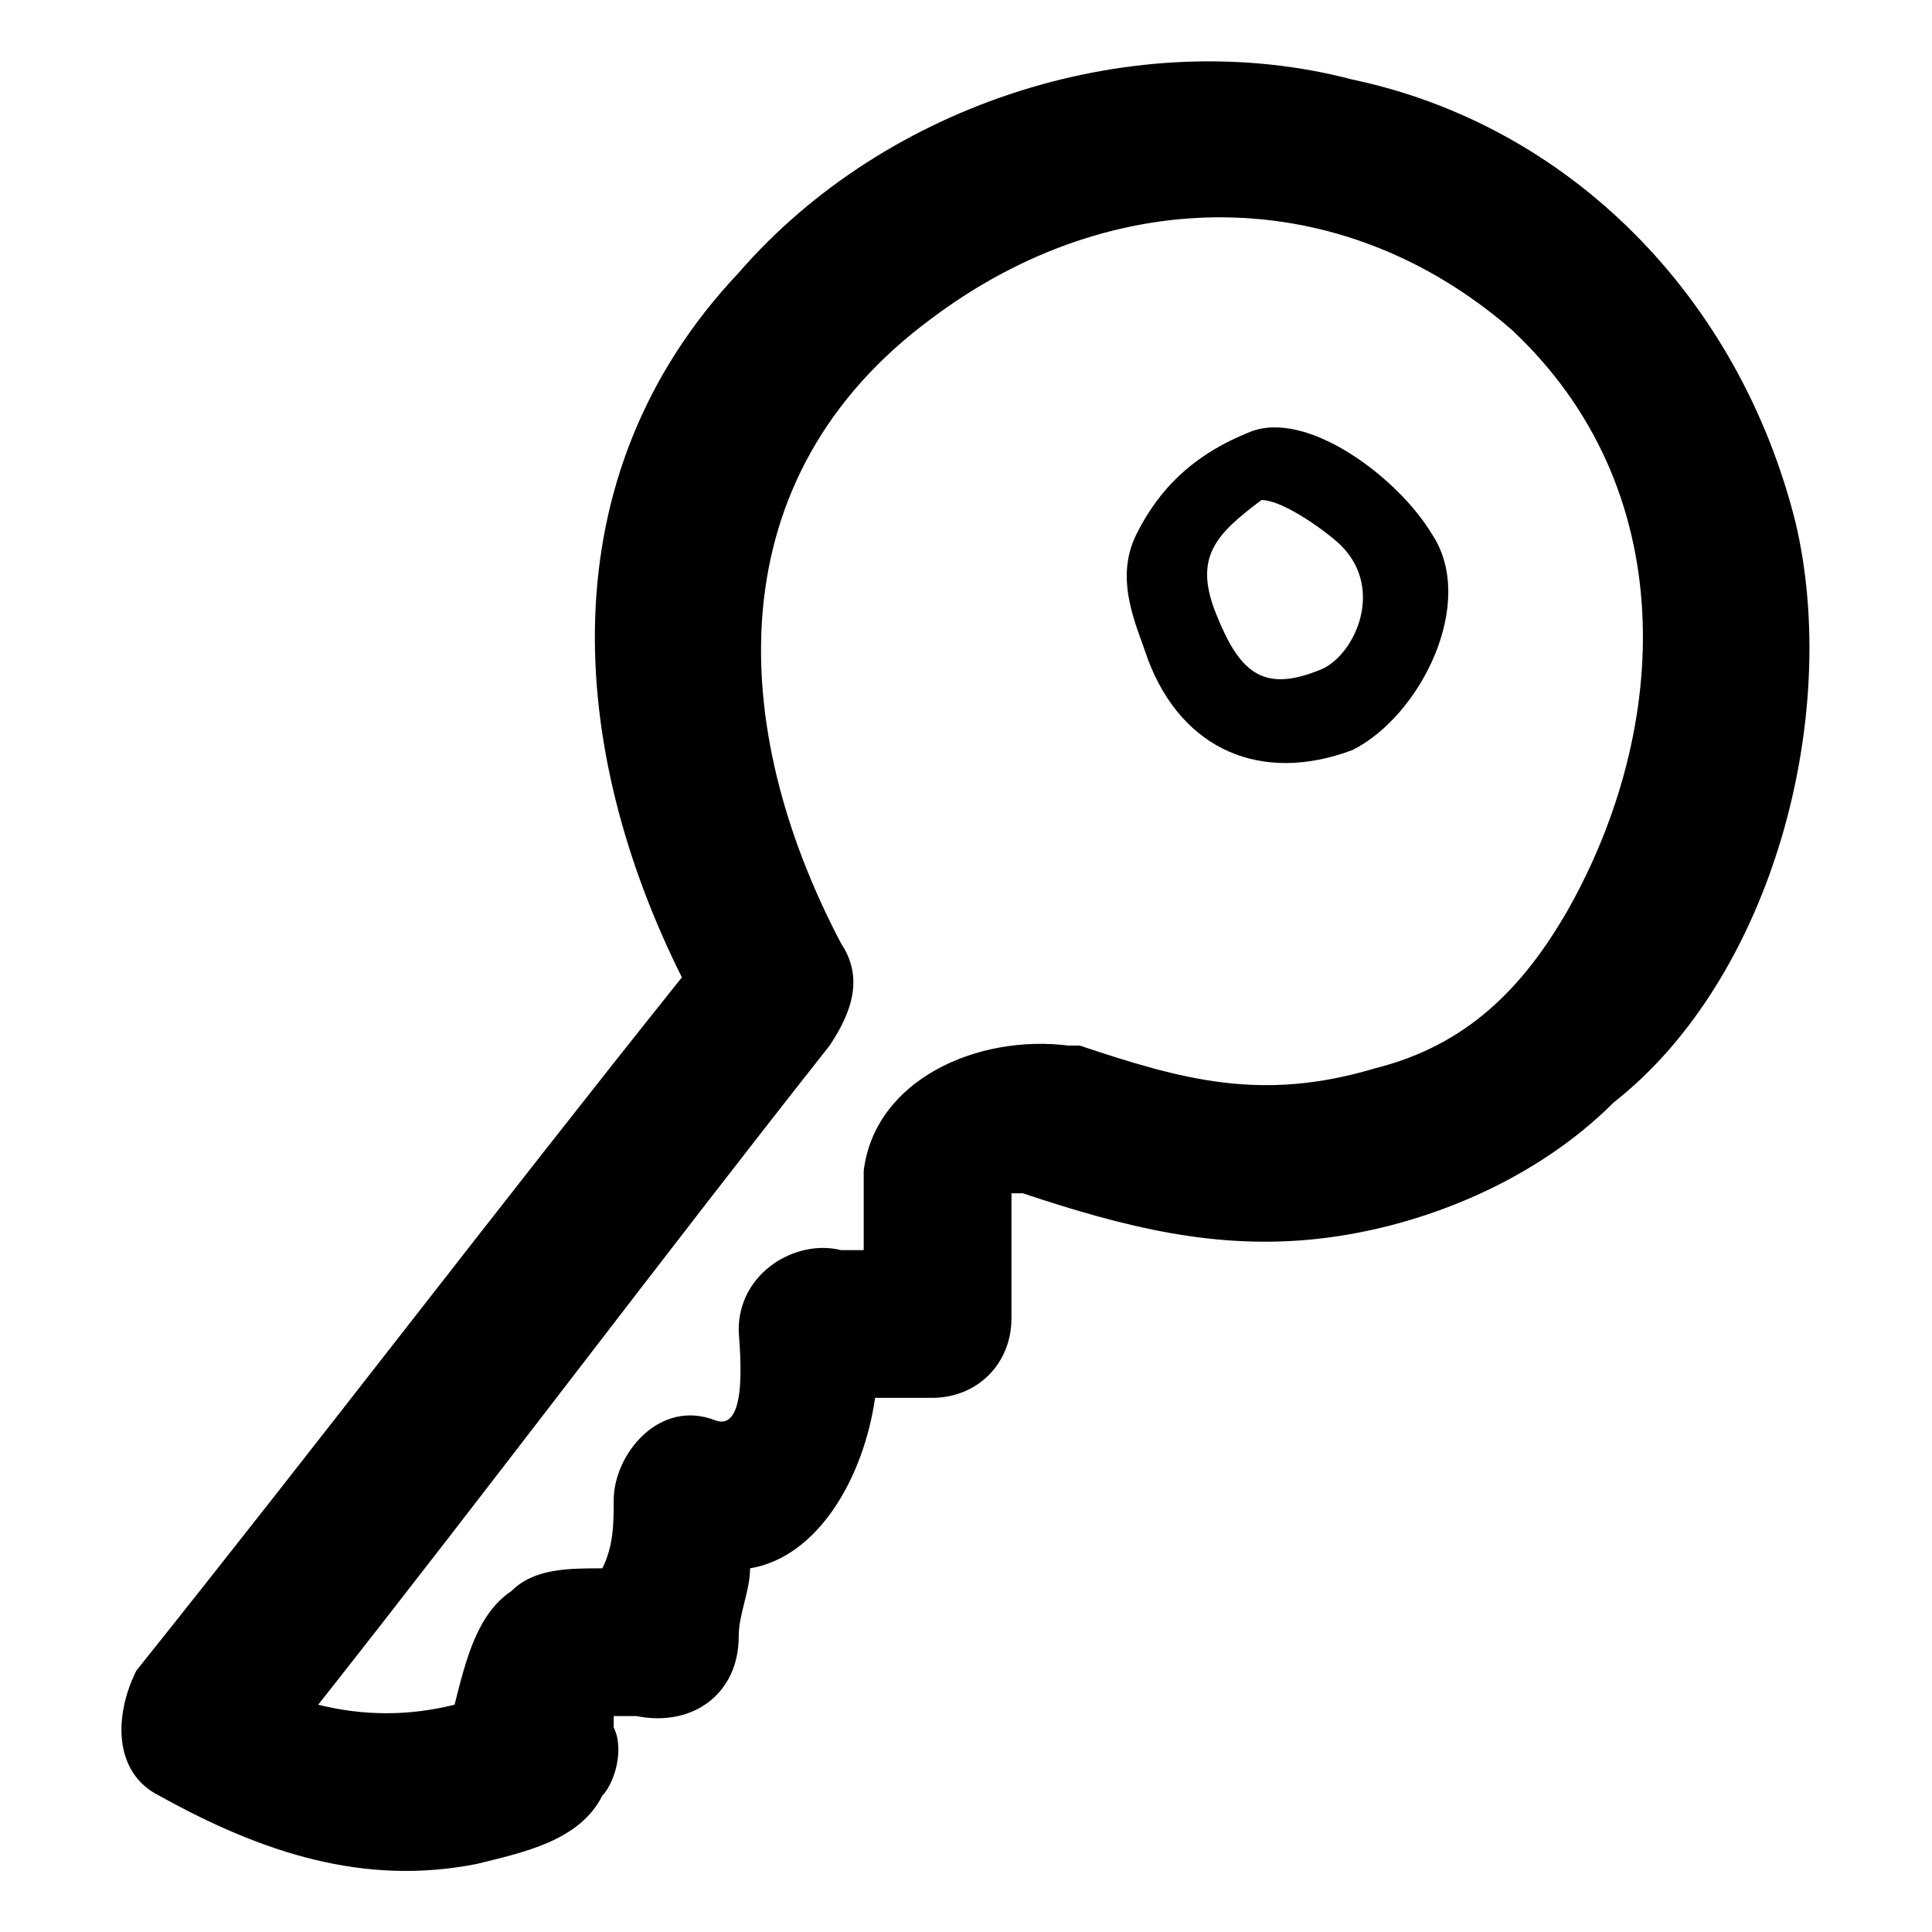 <?xml version="1.0" encoding="utf-8"?>
<!-- Generator: Adobe Illustrator 18.1.1, SVG Export Plug-In . SVG Version: 6.00 Build 0)  -->
<svg version="1.1" id="Calque_1" xmlns="http://www.w3.org/2000/svg" xmlns:xlink="http://www.w3.org/1999/xlink" x="0px" y="0px"
	 viewBox="0 0 17 17" enable-background="new 0 0 17 17" xml:space="preserve">
<g>
	<path d="M15.8,4.6c-0.5-2-2-3.5-3.9-3.9C10,0.2,7.8,0.9,6.5,2.4C4.8,4.2,5,6.6,6,8.6c-1.6,2-3.2,4.1-4.8,6.1
		C1,15.1,1,15.6,1.4,15.8c0.9,0.5,1.8,0.8,2.8,0.6c0.4-0.1,0.9-0.2,1.1-0.6c0.1-0.1,0.2-0.4,0.1-0.6c0,0,0,0,0-0.1
		c0.1,0,0.2,0,0.2,0c0.5,0.1,0.9-0.2,0.9-0.7c0-0.2,0.1-0.4,0.1-0.6c0.6-0.1,1-0.8,1.1-1.5c0.2,0,0.3,0,0.5,0c0.4,0,0.7-0.3,0.7-0.7
		c0-0.3,0-0.6,0-0.9c0,0,0-0.1,0-0.2c0,0,0.1,0,0.1,0c0.9,0.3,1.7,0.5,2.6,0.4c0.9-0.1,1.9-0.5,2.6-1.2C15.6,8.6,16.2,6.3,15.8,4.6z
		 M8.9,10.7C8.9,10.7,8.9,10.7,8.9,10.7C8.9,10.7,8.9,10.8,8.9,10.7z M13.8,8c-0.4,0.7-0.9,1.2-1.7,1.4c-1,0.3-1.7,0.1-2.6-0.2
		c0,0-0.1,0-0.1,0c-0.8-0.1-1.7,0.3-1.8,1.1c0,0.2,0,0.5,0,0.7c-0.1,0-0.1,0-0.2,0c-0.4-0.1-0.9,0.2-0.9,0.7c0,0.1,0.1,0.9-0.2,0.8
		c-0.5-0.2-0.9,0.3-0.9,0.7c0,0.2,0,0.4-0.1,0.6c-0.3,0-0.6,0-0.8,0.2c-0.3,0.2-0.4,0.6-0.5,1c-0.4,0.1-0.8,0.1-1.2,0
		c1.5-1.9,3-3.9,4.5-5.8c0.2-0.3,0.3-0.6,0.1-0.9C6.4,6.4,6.3,4.2,8.2,2.8c1.6-1.2,3.6-1.2,5.1,0.1C14.8,4.3,14.7,6.4,13.8,8z"/>
	<path d="M11,3.8C10.9,3.8,10.9,3.8,11,3.8C10.9,3.9,10.9,3.9,11,3.8c-0.5,0.2-0.8,0.5-1,0.9c-0.2,0.4,0,0.8,0.1,1.1
		c0.3,0.8,1,1.1,1.8,0.8c0.6-0.3,1.1-1.3,0.7-1.9C12.3,4.2,11.5,3.6,11,3.8z M11.6,5.9c-0.5,0.2-0.7,0-0.9-0.5c-0.2-0.5,0-0.7,0.4-1
		c0.2,0,0.6,0.3,0.7,0.4C12.2,5.2,11.9,5.8,11.6,5.9z"/>
</g>
</svg>
